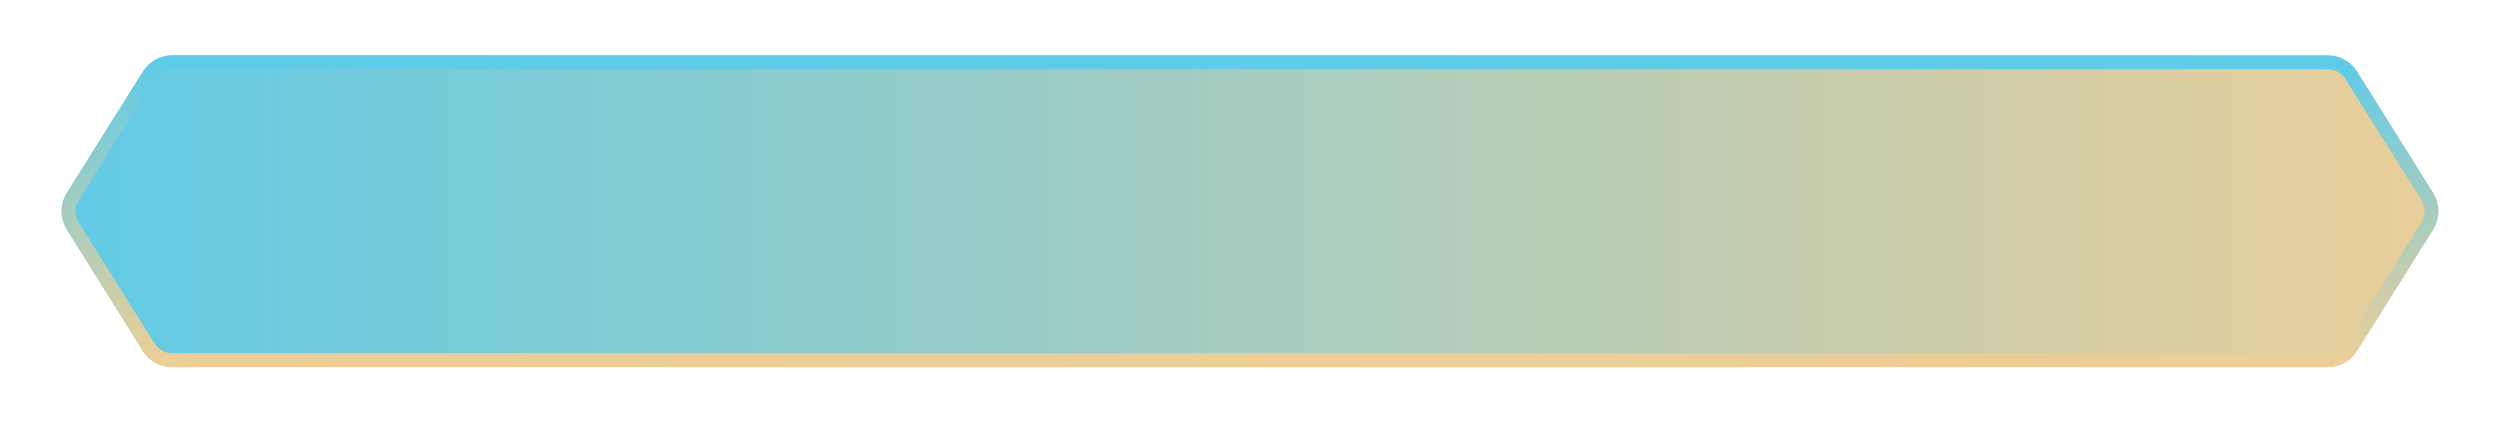 <svg width="361" height="61" viewBox="0 0 361 61" fill="none" xmlns="http://www.w3.org/2000/svg">
<g filter="url(#filter0_d_21_7864)">
<path d="M336.133 53H24.867C23.145 53 21.545 52.114 20.631 50.655L9.664 33.155C8.646 31.531 8.646 29.469 9.664 27.845L20.631 10.345C21.545 8.886 23.146 8 24.867 8H336.133C337.854 8 339.455 8.886 340.369 10.345L351.336 27.845C352.354 29.469 352.354 31.531 351.336 33.155L340.369 50.655C339.455 52.114 337.854 53 336.133 53Z" fill="url(#paint0_linear_21_7864)"/>
<path d="M336.133 52H24.867C23.49 52 22.209 51.291 21.478 50.124L10.511 32.624C9.697 31.325 9.697 29.675 10.511 28.376L21.478 10.876C22.209 9.709 23.49 9 24.867 9H336.133C337.51 9 338.791 9.709 339.522 10.876L350.489 28.376C351.303 29.675 351.303 31.325 350.489 32.624L339.522 50.124C338.791 51.291 337.51 52 336.133 52Z" stroke="url(#paint1_linear_21_7864)" stroke-width="2"/>
</g>
<defs>
<filter id="filter0_d_21_7864" x="0.901" y="0" width="359.199" height="61" filterUnits="userSpaceOnUse" color-interpolation-filters="sRGB">
<feFlood flood-opacity="0" result="BackgroundImageFix"/>
<feColorMatrix in="SourceAlpha" type="matrix" values="0 0 0 0 0 0 0 0 0 0 0 0 0 0 0 0 0 0 127 0" result="hardAlpha"/>
<feOffset/>
<feGaussianBlur stdDeviation="4"/>
<feComposite in2="hardAlpha" operator="out"/>
<feColorMatrix type="matrix" values="0 0 0 0 0 0 0 0 0 0 0 0 0 0 0 0 0 0 0.12 0"/>
<feBlend mode="normal" in2="BackgroundImageFix" result="effect1_dropShadow_21_7864"/>
<feBlend mode="normal" in="SourceGraphic" in2="effect1_dropShadow_21_7864" result="shape"/>
</filter>
<linearGradient id="paint0_linear_21_7864" x1="-6.957" y1="30.879" x2="366.461" y2="30.879" gradientUnits="userSpaceOnUse">
<stop stop-color="#5CCBEA"/>
<stop offset="1" stop-color="#EFCE96"/>
</linearGradient>
<linearGradient id="paint1_linear_21_7864" x1="128.743" y1="8" x2="128.743" y2="53" gradientUnits="userSpaceOnUse">
<stop stop-color="#5CCBEA"/>
<stop offset="1" stop-color="#EFCE96"/>
</linearGradient>
</defs>
</svg>
